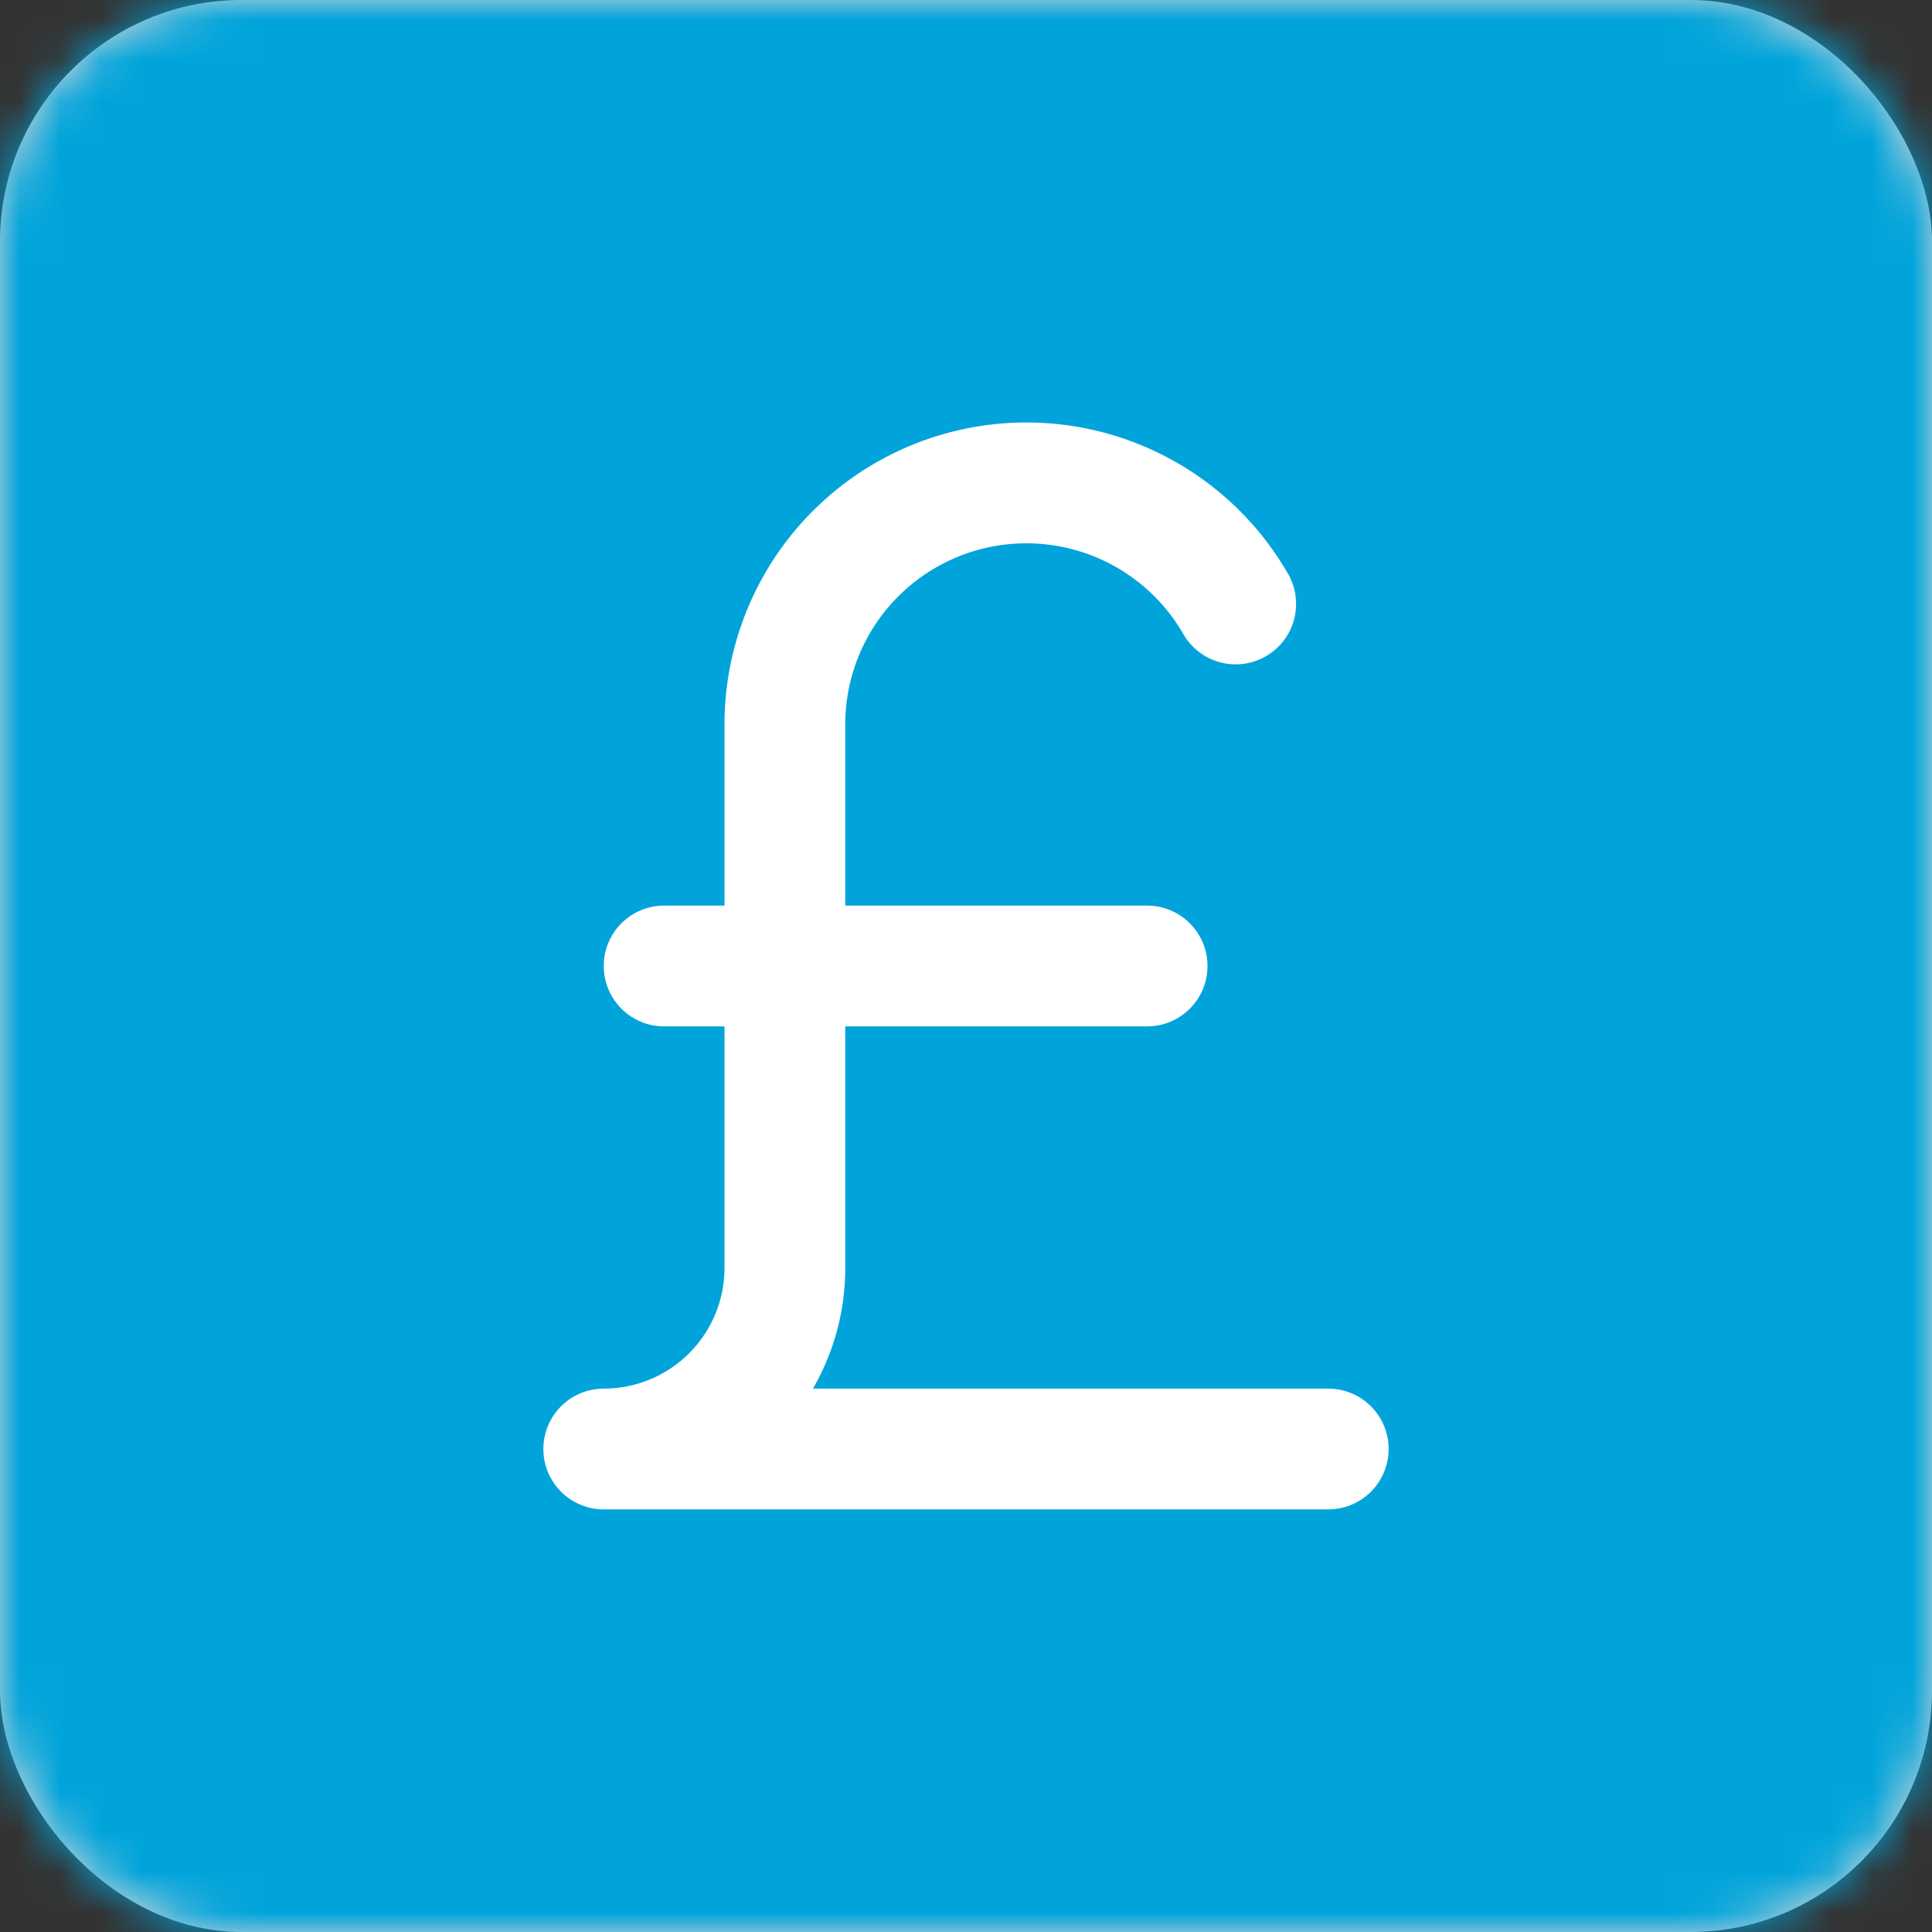 <svg width="48" height="48" xmlns="http://www.w3.org/2000/svg" xmlns:xlink="http://www.w3.org/1999/xlink"><rect width="100%" height="100%" fill="#333333" stroke="none"/><defs><rect id="a" width="48" height="48" rx="6"/></defs><g fill="none" fill-rule="evenodd"><mask id="b" fill="#fff"><use xlink:href="#a"/></mask><use fill="#D8D8D8" xlink:href="#a"/><g mask="url(#b)"><path fill="#00A4DB" d="M0 0h48v48H0z"/><path d="M18 25.5h-1.5a1.5 1.5 0 010-3H18V18a7.5 7.5 0 0114-3.745 1.5 1.5 0 11-2.599 1.5A4.5 4.5 0 0021 18v4.5h7.5a1.5 1.5 0 010 3H21v6a5.972 5.972 0 01-.803 3H33a1.5 1.5 0 010 3H15a1.5 1.5 0 010-3 3 3 0 003-3v-6z" fill="#FFF"/></g></g></svg>